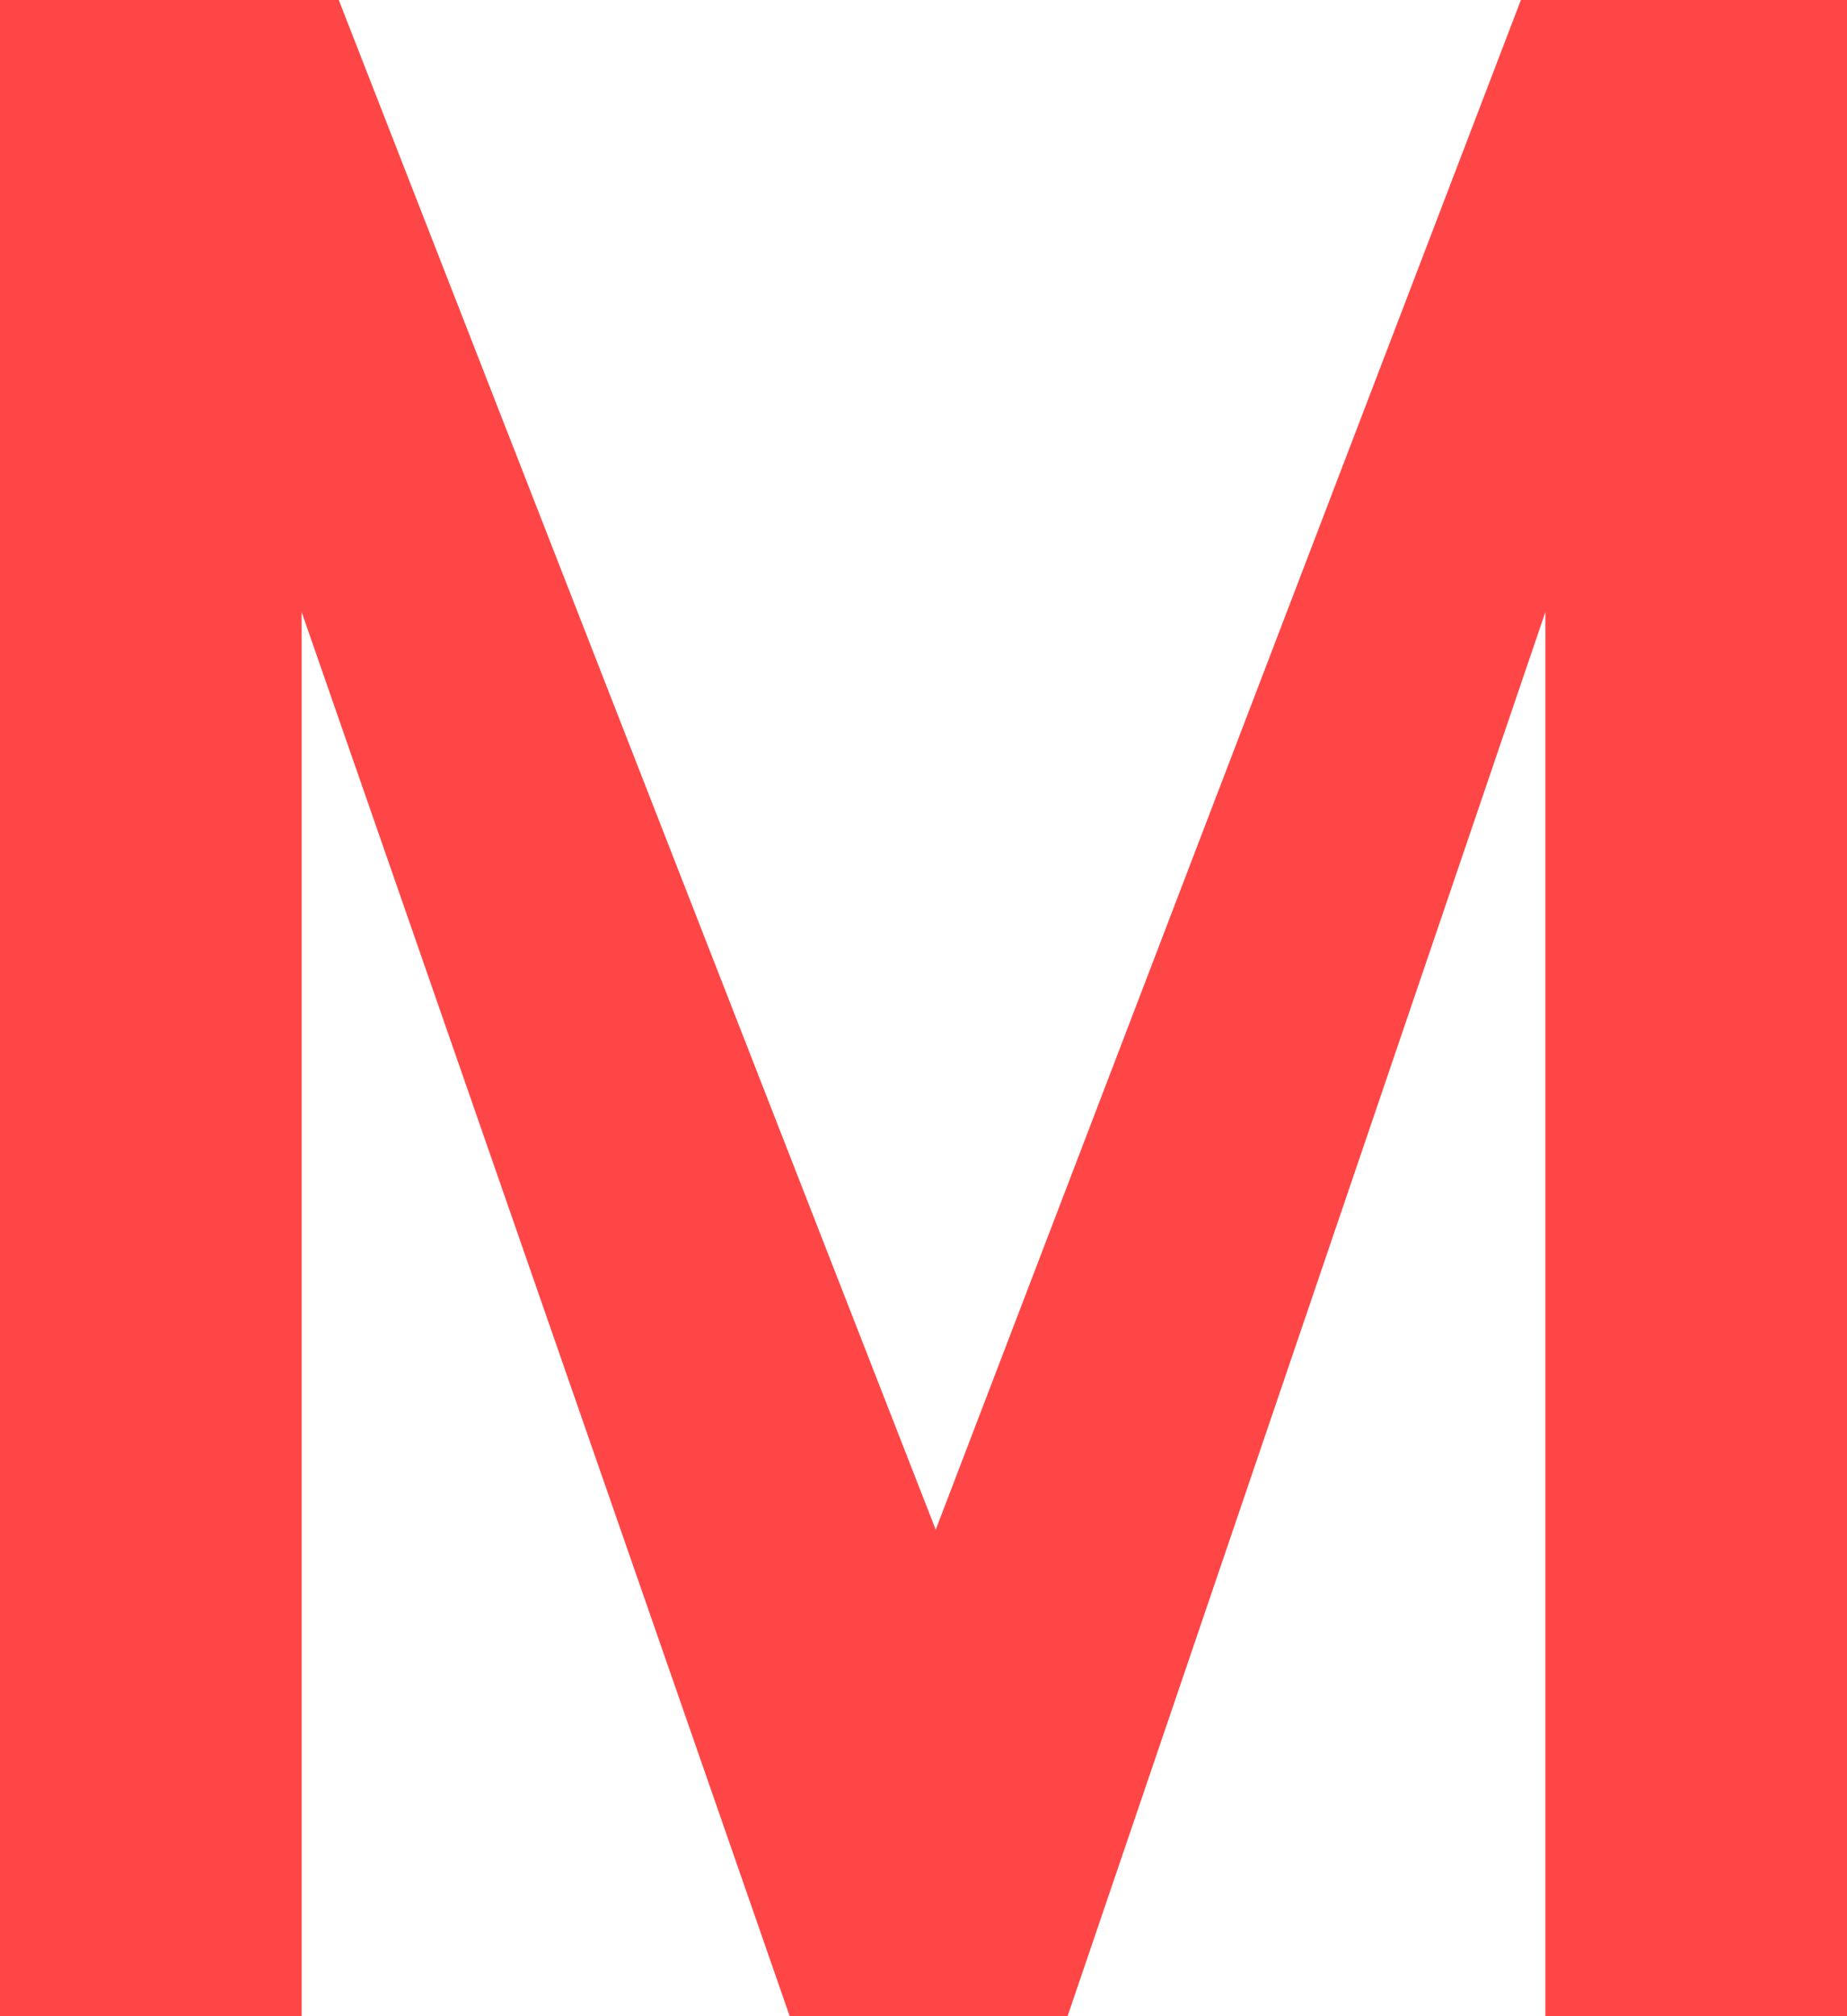 <svg version="1.1" xmlns="http://www.w3.org/2000/svg" xmlns:xlink="http://www.w3.org/1999/xlink" width="20.696" height="22.592" viewBox="0,0,20.696,22.592"><g transform="translate(-229.652,-166.829)"><g data-paper-data="{&quot;isPaintingLayer&quot;:true}" fill="#ff4646" fill-rule="nonzero" stroke="none" stroke-width="1" stroke-linecap="butt" stroke-linejoin="miter" stroke-miterlimit="10" stroke-dasharray="" stroke-dashoffset="0" style="mix-blend-mode: normal"><path d="M229.652,189.421v-22.592h3.796l6.689,17.142l6.557,-17.142h3.654v22.592h-3.38v-15.733l-5.353,15.733h-3.115l-5.468,-15.733v15.733zM229.652,189.421"/></g></g></svg>